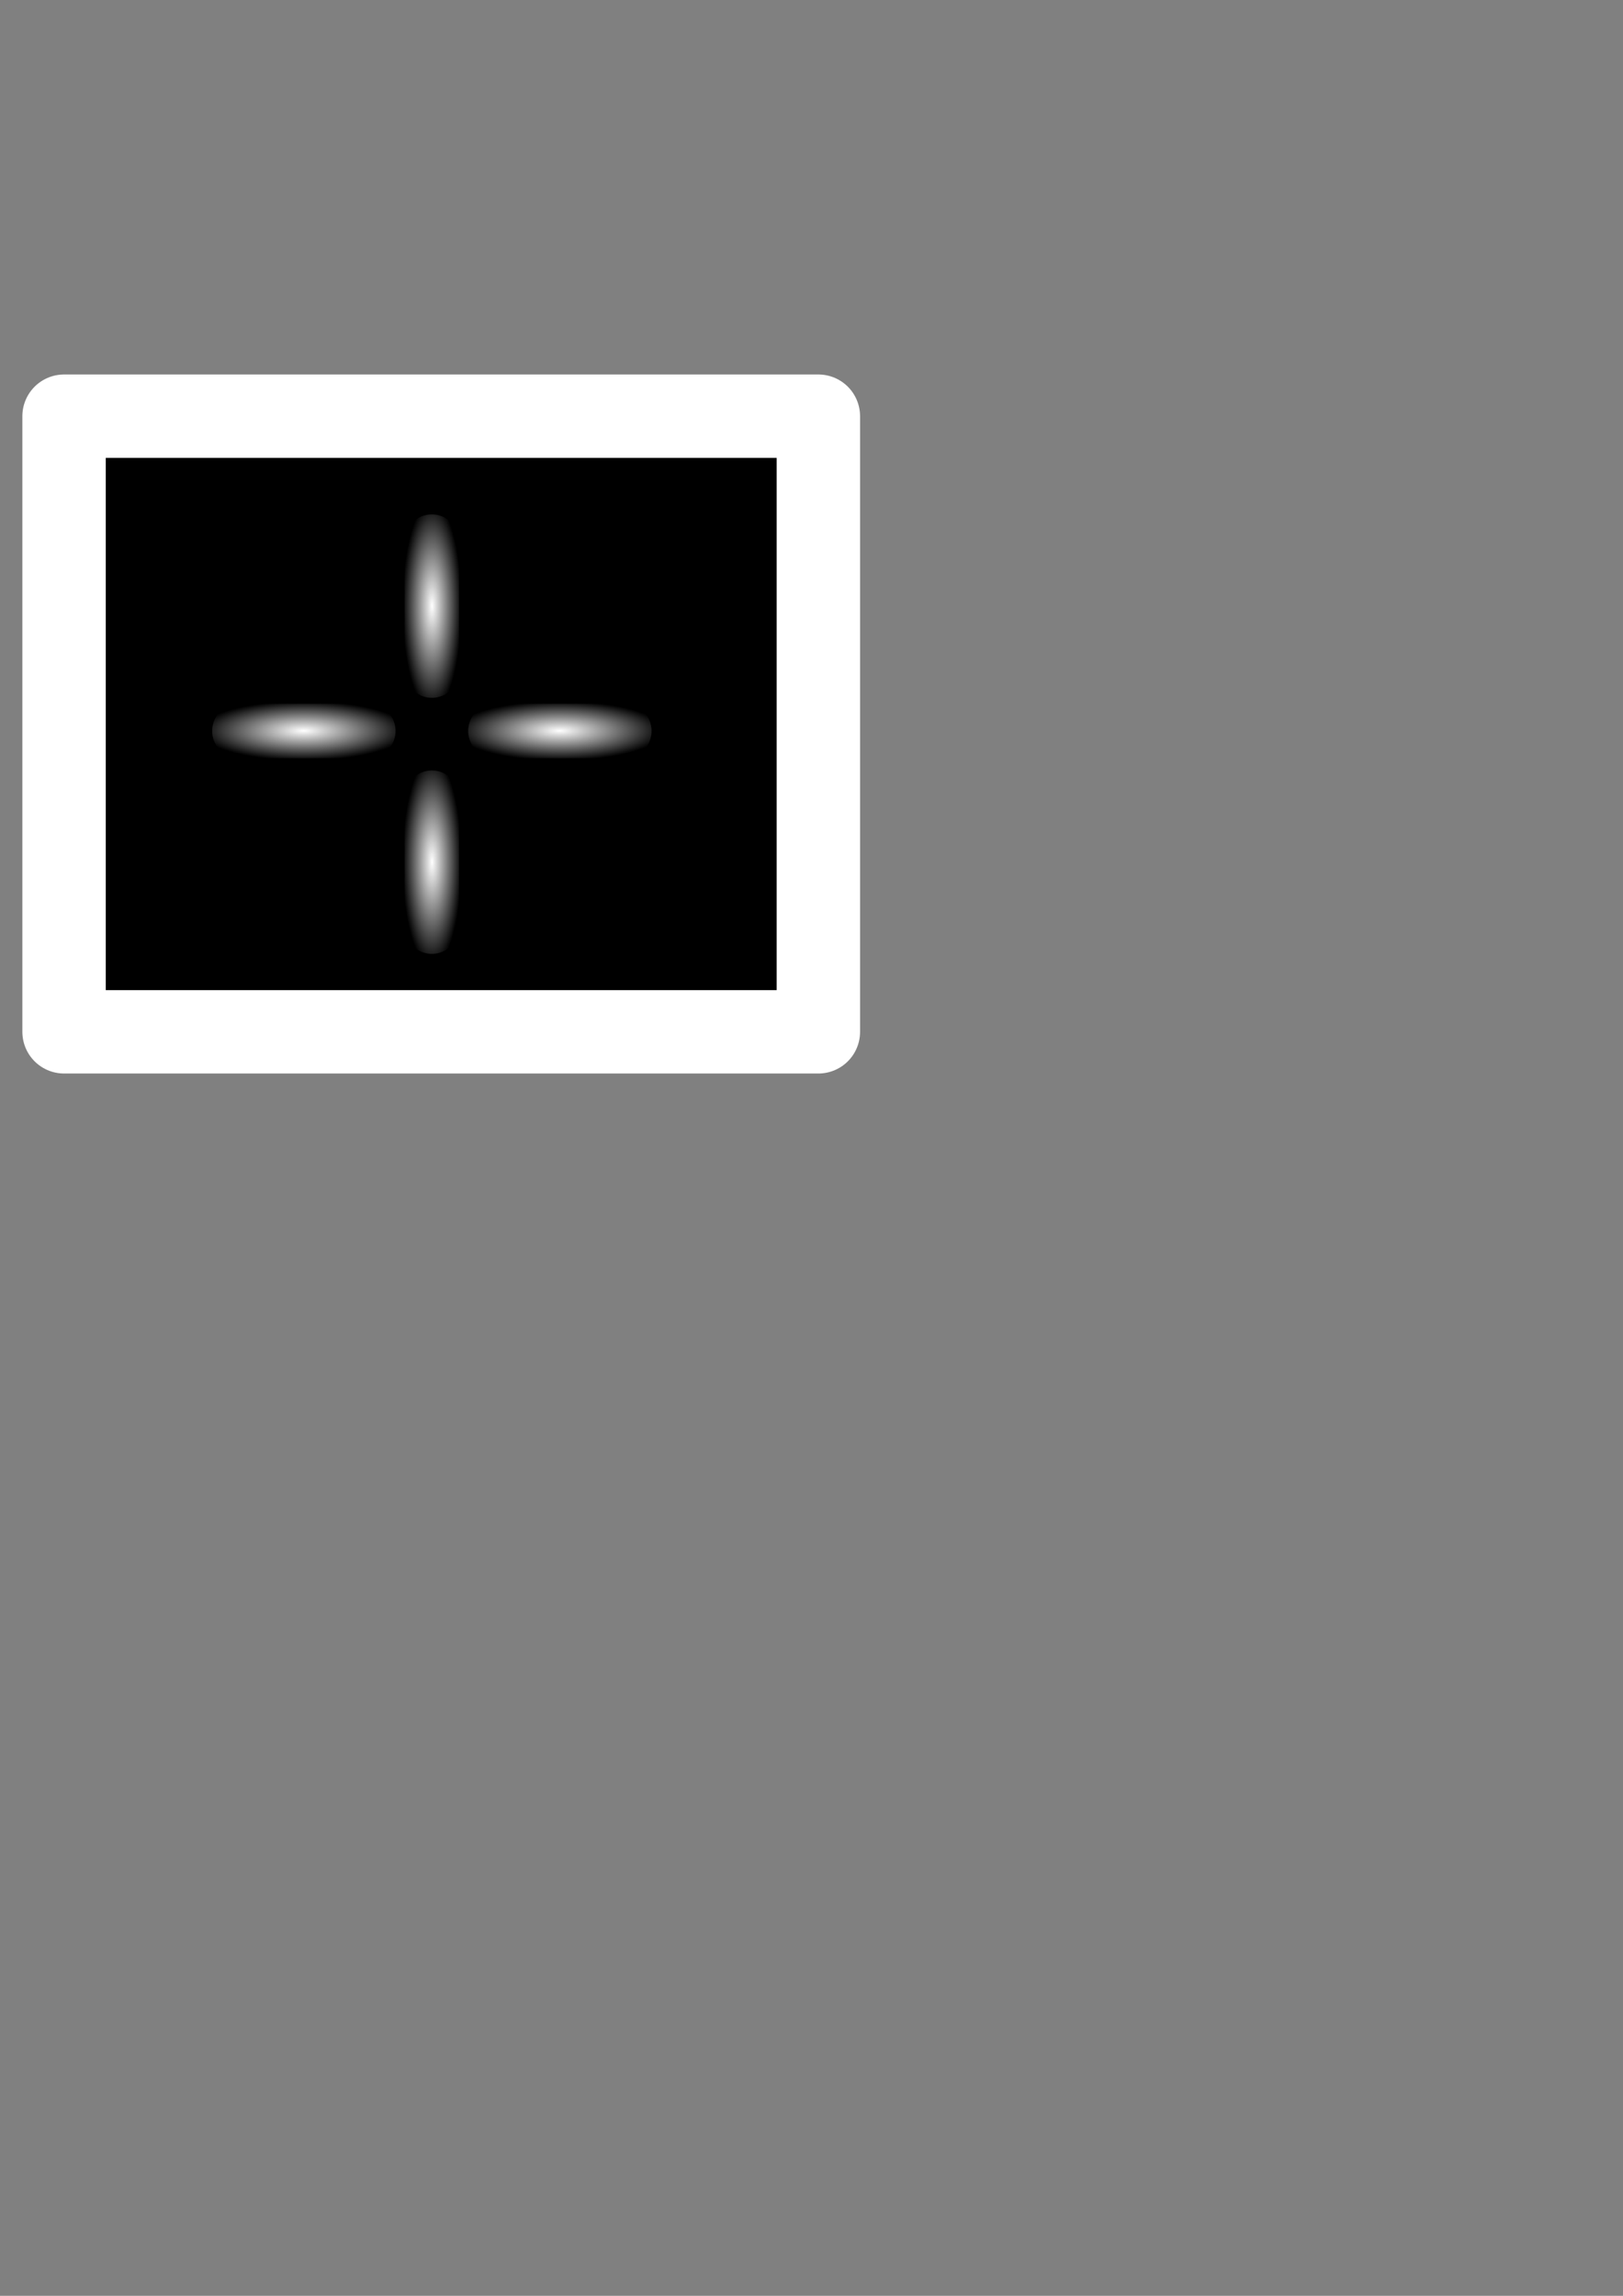 <?xml version="1.0" encoding="UTF-8" standalone="no"?>
<!-- Created with Inkscape (http://www.inkscape.org/) -->

<svg
   xmlns:dc="http://purl.org/dc/elements/1.1/"
   xmlns:cc="http://creativecommons.org/ns#"
   xmlns:rdf="http://www.w3.org/1999/02/22-rdf-syntax-ns#"
   xmlns:svg="http://www.w3.org/2000/svg"
   xmlns="http://www.w3.org/2000/svg"
   xmlns:xlink="http://www.w3.org/1999/xlink"
   xmlns:sodipodi="http://sodipodi.sourceforge.net/DTD/sodipodi-0.dtd"
   xmlns:inkscape="http://www.inkscape.org/namespaces/inkscape"
   width="210mm"
   height="297mm"
   viewBox="0 0 744.094 1052.362"
   id="svg2"
   version="1.1"
   inkscape:version="0.91 r13725"
   sodipodi:docname="Cursor.svg">
  <rect x="0" y="0" width="744.094" height="1052.362" fill="#808080" stroke="none"/>
  <defs
     id="defs4">
    <linearGradient
       inkscape:collect="always"
       id="linearGradient5598">
      <stop
         style="stop-color:#ffffff;stop-opacity:1;"
         offset="0"
         id="stop5600" />
      <stop
         style="stop-color:#ffffff;stop-opacity:0;"
         offset="1"
         id="stop5602" />
    </linearGradient>
    <radialGradient
       inkscape:collect="always"
       xlink:href="#linearGradient5598"
       id="radialGradient5606"
       cx="197.99"
       cy="277.828"
       fx="197.99"
       fy="277.828"
       r="6.001"
       gradientTransform="matrix(2.263,-4.2839345e-6,1.5068218e-5,7.958,-249.978,-1933.2)"
       gradientUnits="userSpaceOnUse" />
    <radialGradient
       inkscape:collect="always"
       xlink:href="#linearGradient5598"
       id="radialGradient5606-2"
       cx="197.99"
       cy="277.828"
       fx="197.99"
       fy="277.828"
       r="6.001"
       gradientTransform="matrix(2.263,-4.2839345e-6,1.5068218e-5,7.958,-249.977,-1815.823)"
       gradientUnits="userSpaceOnUse" />
    <radialGradient
       inkscape:collect="always"
       xlink:href="#linearGradient5598"
       id="radialGradient5606-2-0"
       cx="197.99"
       cy="277.828"
       fx="197.99"
       fy="277.828"
       r="6.001"
       gradientTransform="matrix(-4.2839345e-6,-2.263,7.958,-1.5068218e-5,-1954.344,783.028)"
       gradientUnits="userSpaceOnUse" />
    <radialGradient
       inkscape:collect="always"
       xlink:href="#linearGradient5598"
       id="radialGradient5606-1"
       cx="197.99"
       cy="277.828"
       fx="197.99"
       fy="277.828"
       r="6.001"
       gradientTransform="matrix(-4.2839345e-6,-2.263,7.958,-1.5068218e-5,-2071.721,783.028)"
       gradientUnits="userSpaceOnUse" />
  </defs>
  <sodipodi:namedview
     id="base"
     pagecolor="#ffffff"
     bordercolor="#666666"
     borderopacity="1.0"
     inkscape:pageopacity="0.0"
     inkscape:pageshadow="2"
     inkscape:zoom="1.979899"
     inkscape:cx="126.59605"
     inkscape:cy="724.86901"
     inkscape:document-units="px"
     inkscape:current-layer="layer2"
     showgrid="false"
     inkscape:window-width="1440"
     inkscape:window-height="757"
     inkscape:window-x="-8"
     inkscape:window-y="-8"
     inkscape:window-maximized="1" />
  <g
     inkscape:groupmode="layer"
     id="layer2"
     inkscape:label="Layer 2">
    <rect
       style="opacity:1;fill:#000000;fill-opacity:1;fill-rule:nonzero;stroke:#ffffff;stroke-width:38.23;stroke-linecap:round;stroke-linejoin:round;stroke-miterlimit:4;stroke-dasharray:none;stroke-dashoffset:0;stroke-opacity:1"
       id="rect4153"
       width="345.828"
       height="282.189"
       x="29.369"
       y="190.777" />
    <path
       style="fill:none;fill-rule:evenodd;stroke:url(#radialGradient5606);stroke-width:25;stroke-linecap:round;stroke-linejoin:miter;stroke-opacity:1;stroke-miterlimit:4;stroke-dasharray:none;fill-opacity:1"
       d="m 197.99,248.281 0,59.094"
       id="path4140"
       inkscape:connector-curvature="0" />
    <path
       style="fill:none;fill-opacity:1;fill-rule:evenodd;stroke:url(#radialGradient5606-2);stroke-width:25;stroke-linecap:round;stroke-linejoin:miter;stroke-miterlimit:4;stroke-dasharray:none;stroke-opacity:1"
       d="m 197.99,365.658 0,59.094"
       id="path4140-8"
       inkscape:connector-curvature="0" />
    <path
       style="fill:none;fill-opacity:1;fill-rule:evenodd;stroke:url(#radialGradient5606-1);stroke-width:25;stroke-linecap:round;stroke-linejoin:miter;stroke-miterlimit:4;stroke-dasharray:none;stroke-opacity:1"
       d="m 109.76,335.06 59.094,0"
       id="path4140-2"
       inkscape:connector-curvature="0" />
    <path
       style="fill:none;fill-opacity:1;fill-rule:evenodd;stroke:url(#radialGradient5606-2-0);stroke-width:25;stroke-linecap:round;stroke-linejoin:miter;stroke-miterlimit:4;stroke-dasharray:none;stroke-opacity:1"
       d="m 227.136,335.06 59.094,0"
       id="path4140-8-0"
       inkscape:connector-curvature="0" />
  </g>
  <g
     inkscape:label="Layer 1"
     inkscape:groupmode="layer"
     id="layer1" />
</svg>
